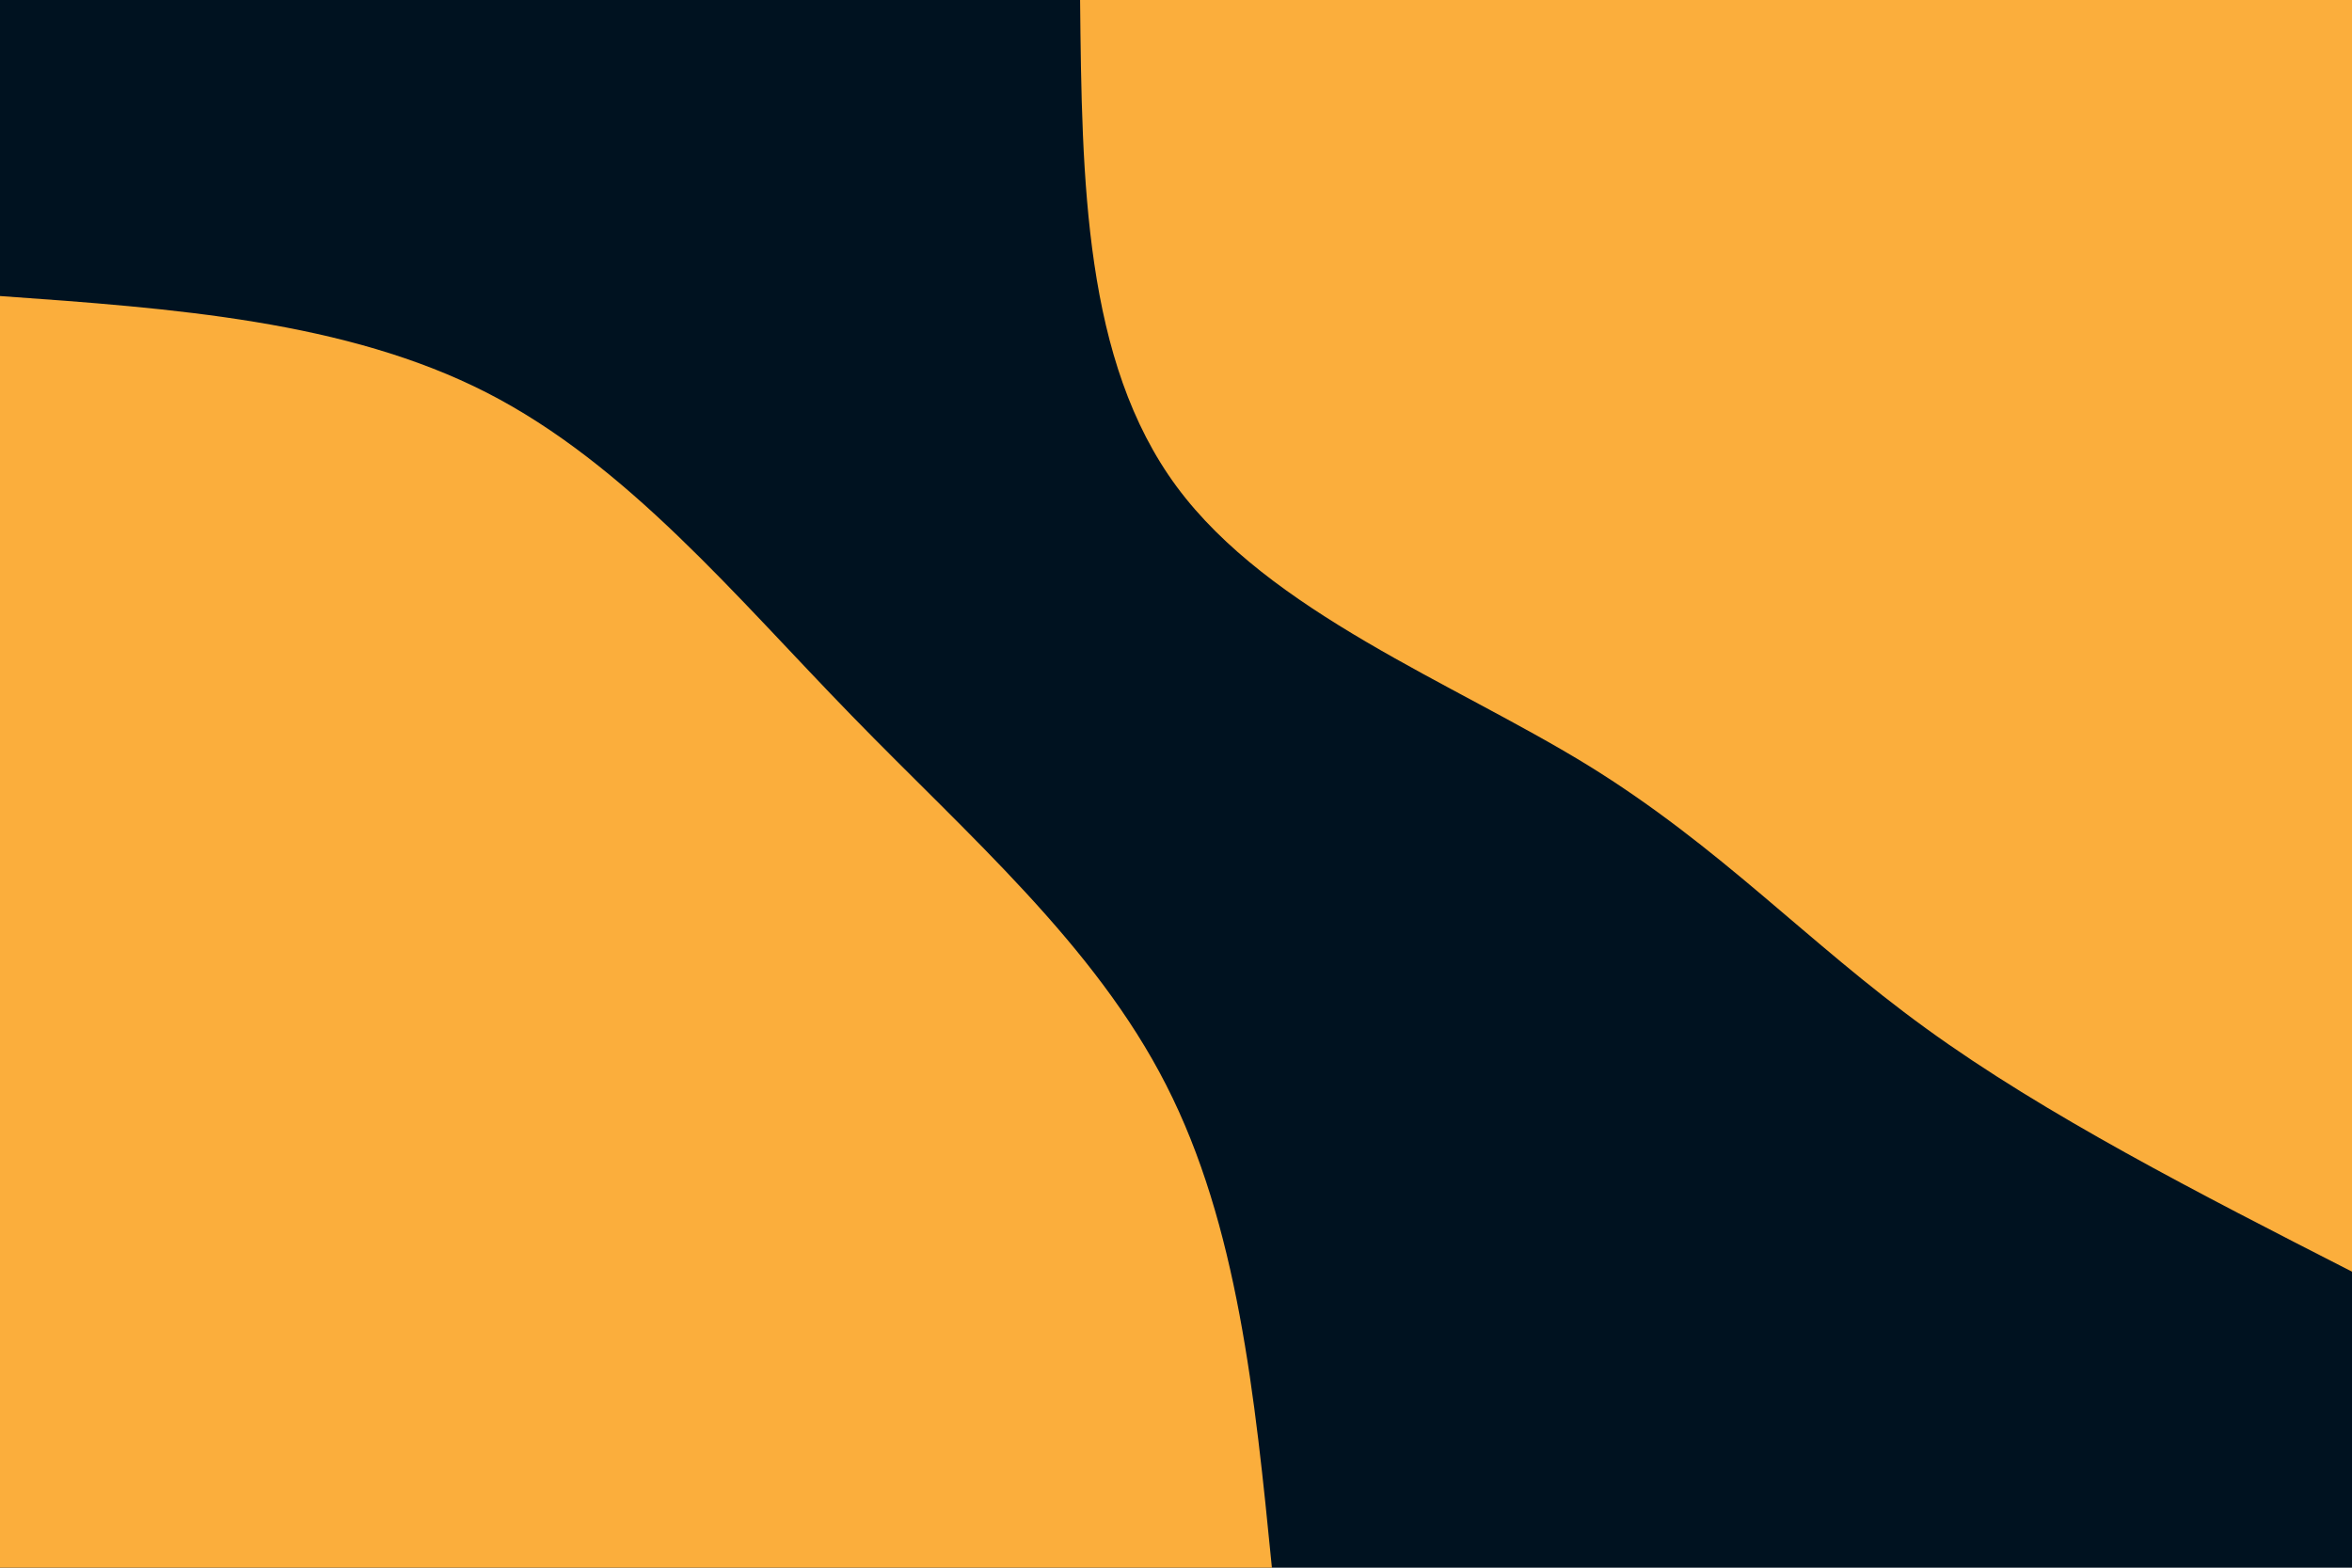 <svg id="visual" viewBox="0 0 900 600" width="900" height="600" xmlns="http://www.w3.org/2000/svg" xmlns:xlink="http://www.w3.org/1999/xlink" version="1.1"><rect x="0" y="0" width="900" height="600" fill="#001220"></rect><defs><linearGradient id="grad1_0" x1="33.3%" y1="0%" x2="100%" y2="100%"><stop offset="20%" stop-color="#001220" stop-opacity="1"></stop><stop offset="80%" stop-color="#001220" stop-opacity="1"></stop></linearGradient></defs><defs><linearGradient id="grad2_0" x1="0%" y1="0%" x2="66.7%" y2="100%"><stop offset="20%" stop-color="#001220" stop-opacity="1"></stop><stop offset="80%" stop-color="#001220" stop-opacity="1"></stop></linearGradient></defs><g transform="translate(900, 0)"><path d="M0 486.7C-58.7 456.7 -117.4 426.7 -163 393.6C-208.7 360.5 -241.4 324.3 -292.7 292.7C-344.1 261.2 -414.2 234.3 -449.7 186.3C-485.2 138.3 -486 69.1 -486.7 0L0 0Z" fill="#FBAE3C"></path></g><g transform="translate(0, 600)"><path d="M0 -486.7C66.3 -482 132.5 -477.2 186.3 -449.7C240 -422.2 281.3 -371.9 326 -326C370.7 -280 418.9 -238.4 446.2 -184.8C473.6 -131.2 480.2 -65.6 486.7 0L0 0Z" fill="#FBAE3C"></path></g></svg>